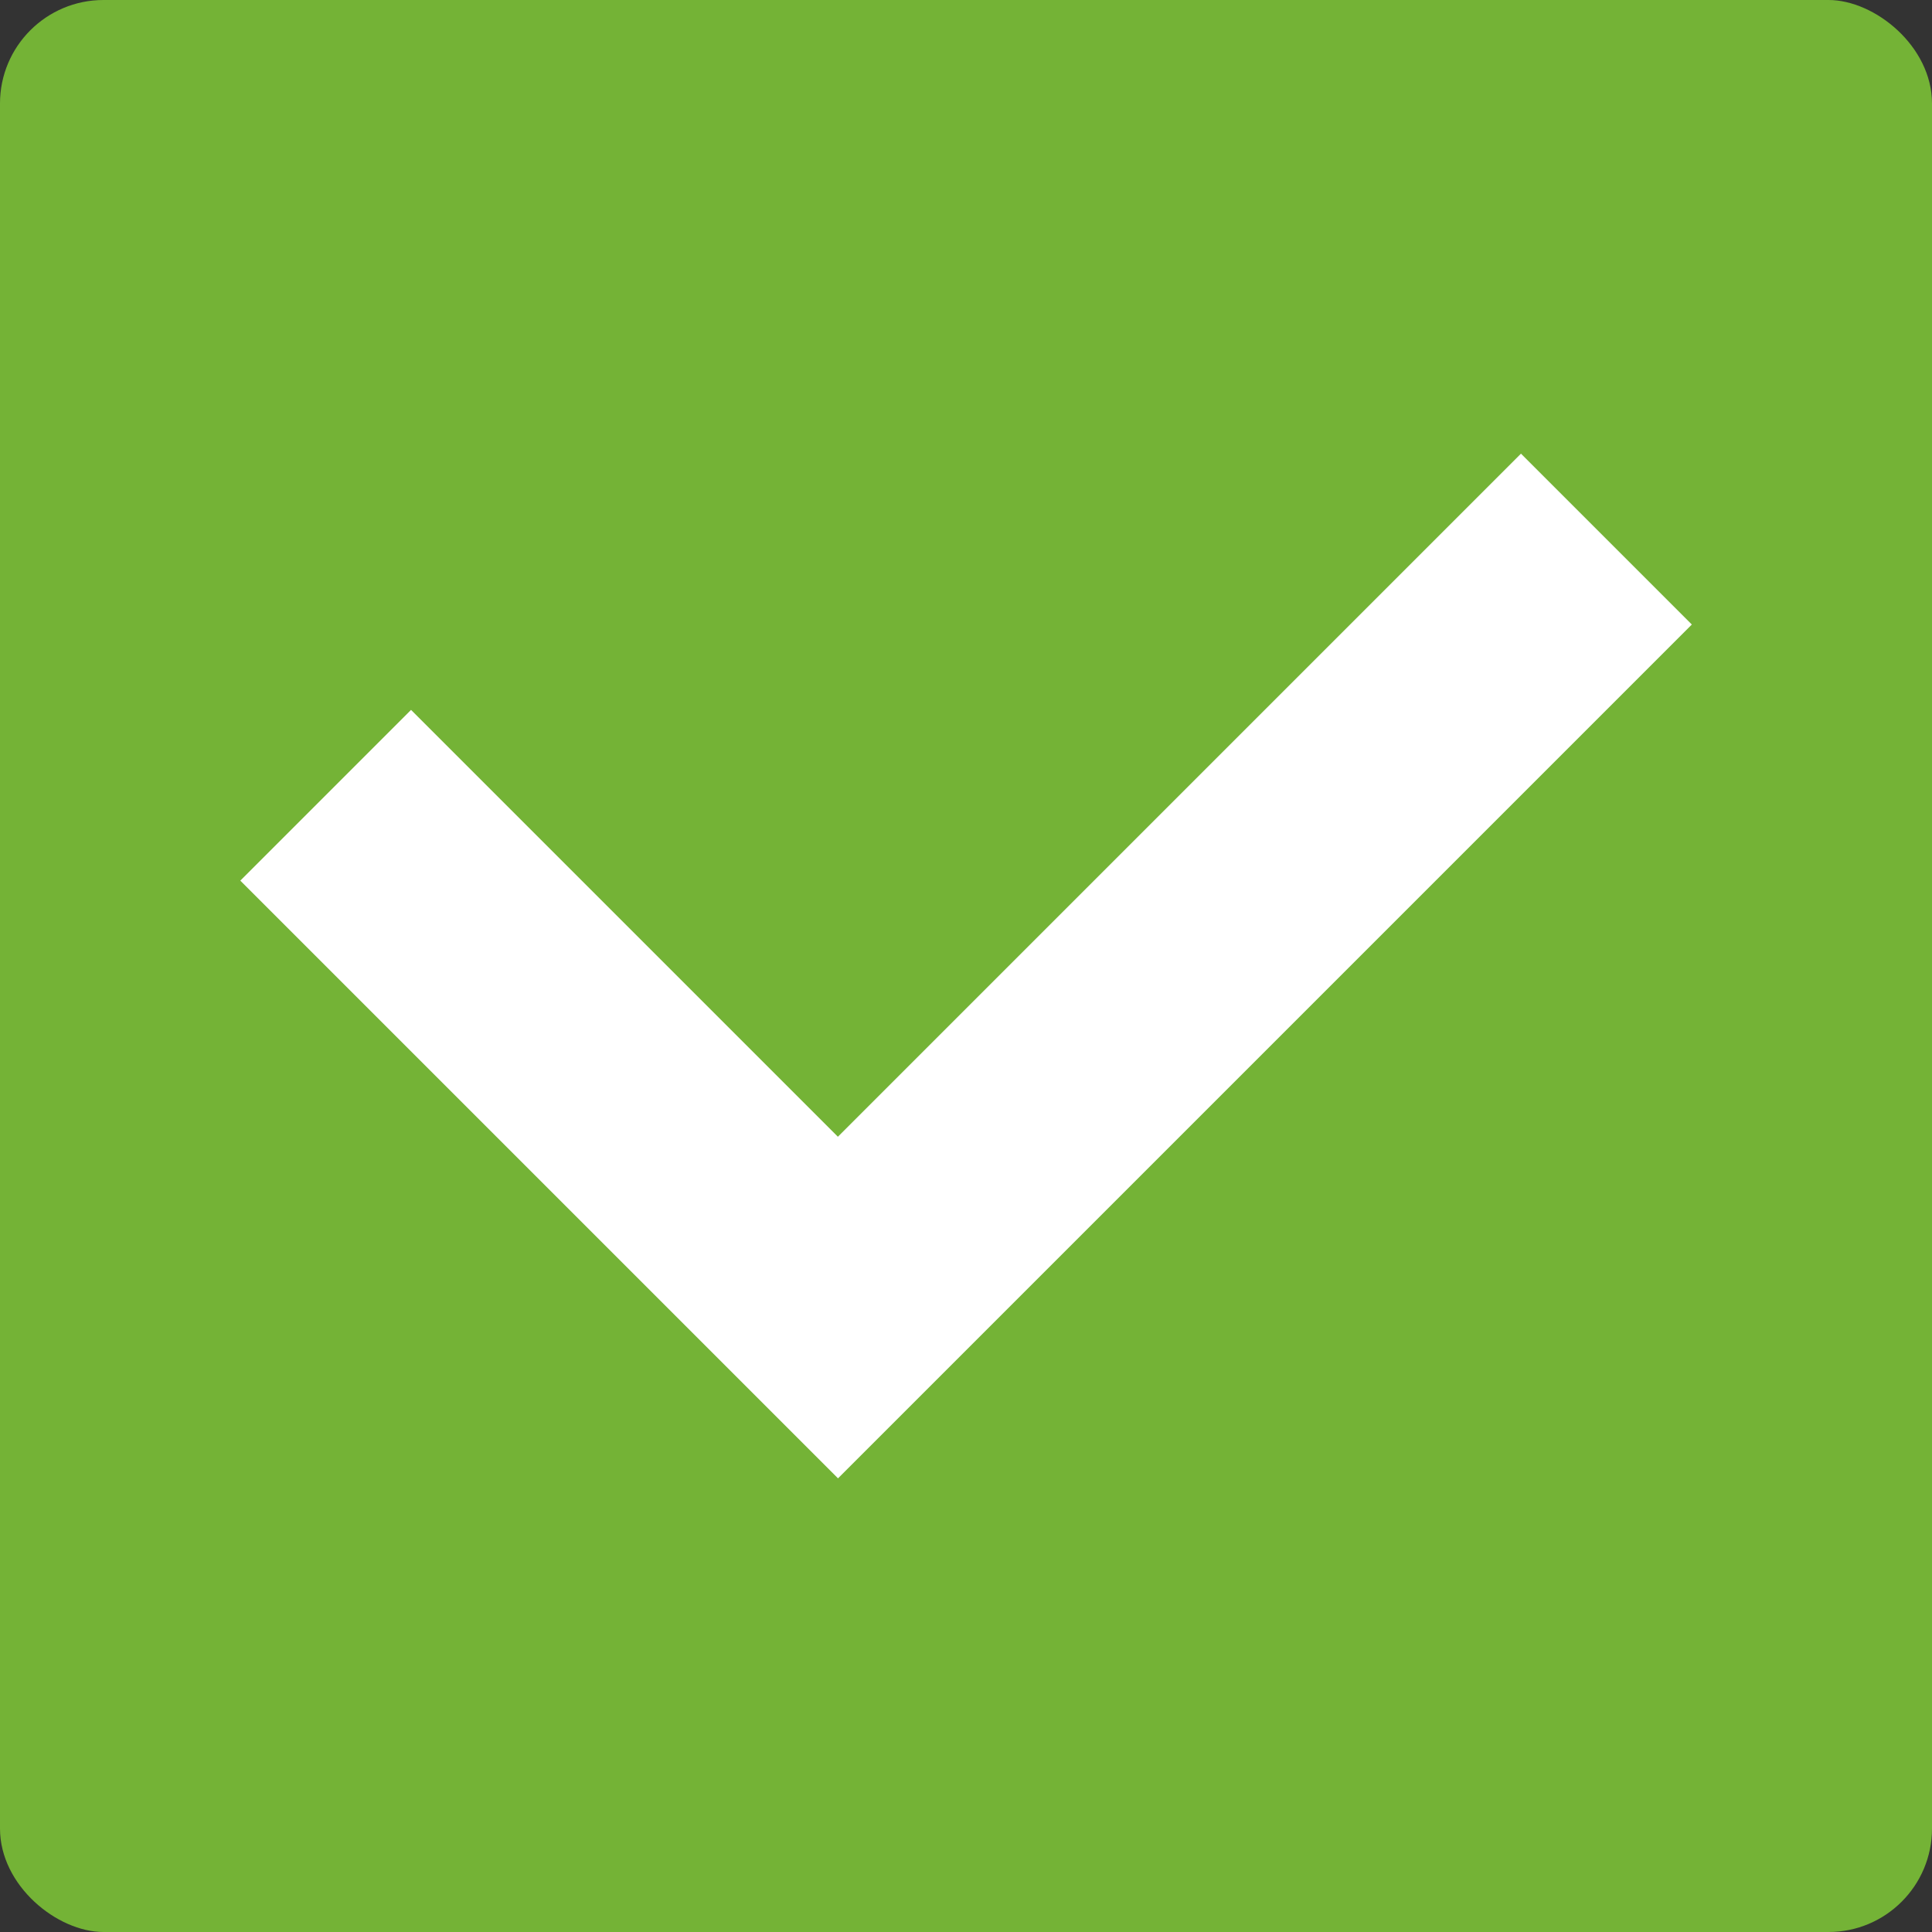 <svg width="16" height="16" version="1" xmlns="http://www.w3.org/2000/svg">
 <rect width="100%" height="100%" fill="#333333" stroke="none"/>
 <rect transform="matrix(0,-1,-1,0,0,0)" x="-16" y="-16" width="16" height="16" rx=".857" ry=".857" fill="#74b336"/>
 <path d="m12.596 3.757-5.657 5.657-3.535-3.535-1.414 1.414 4.95 4.95 7.071-7.071z" fill="#fff"/>
</svg>
